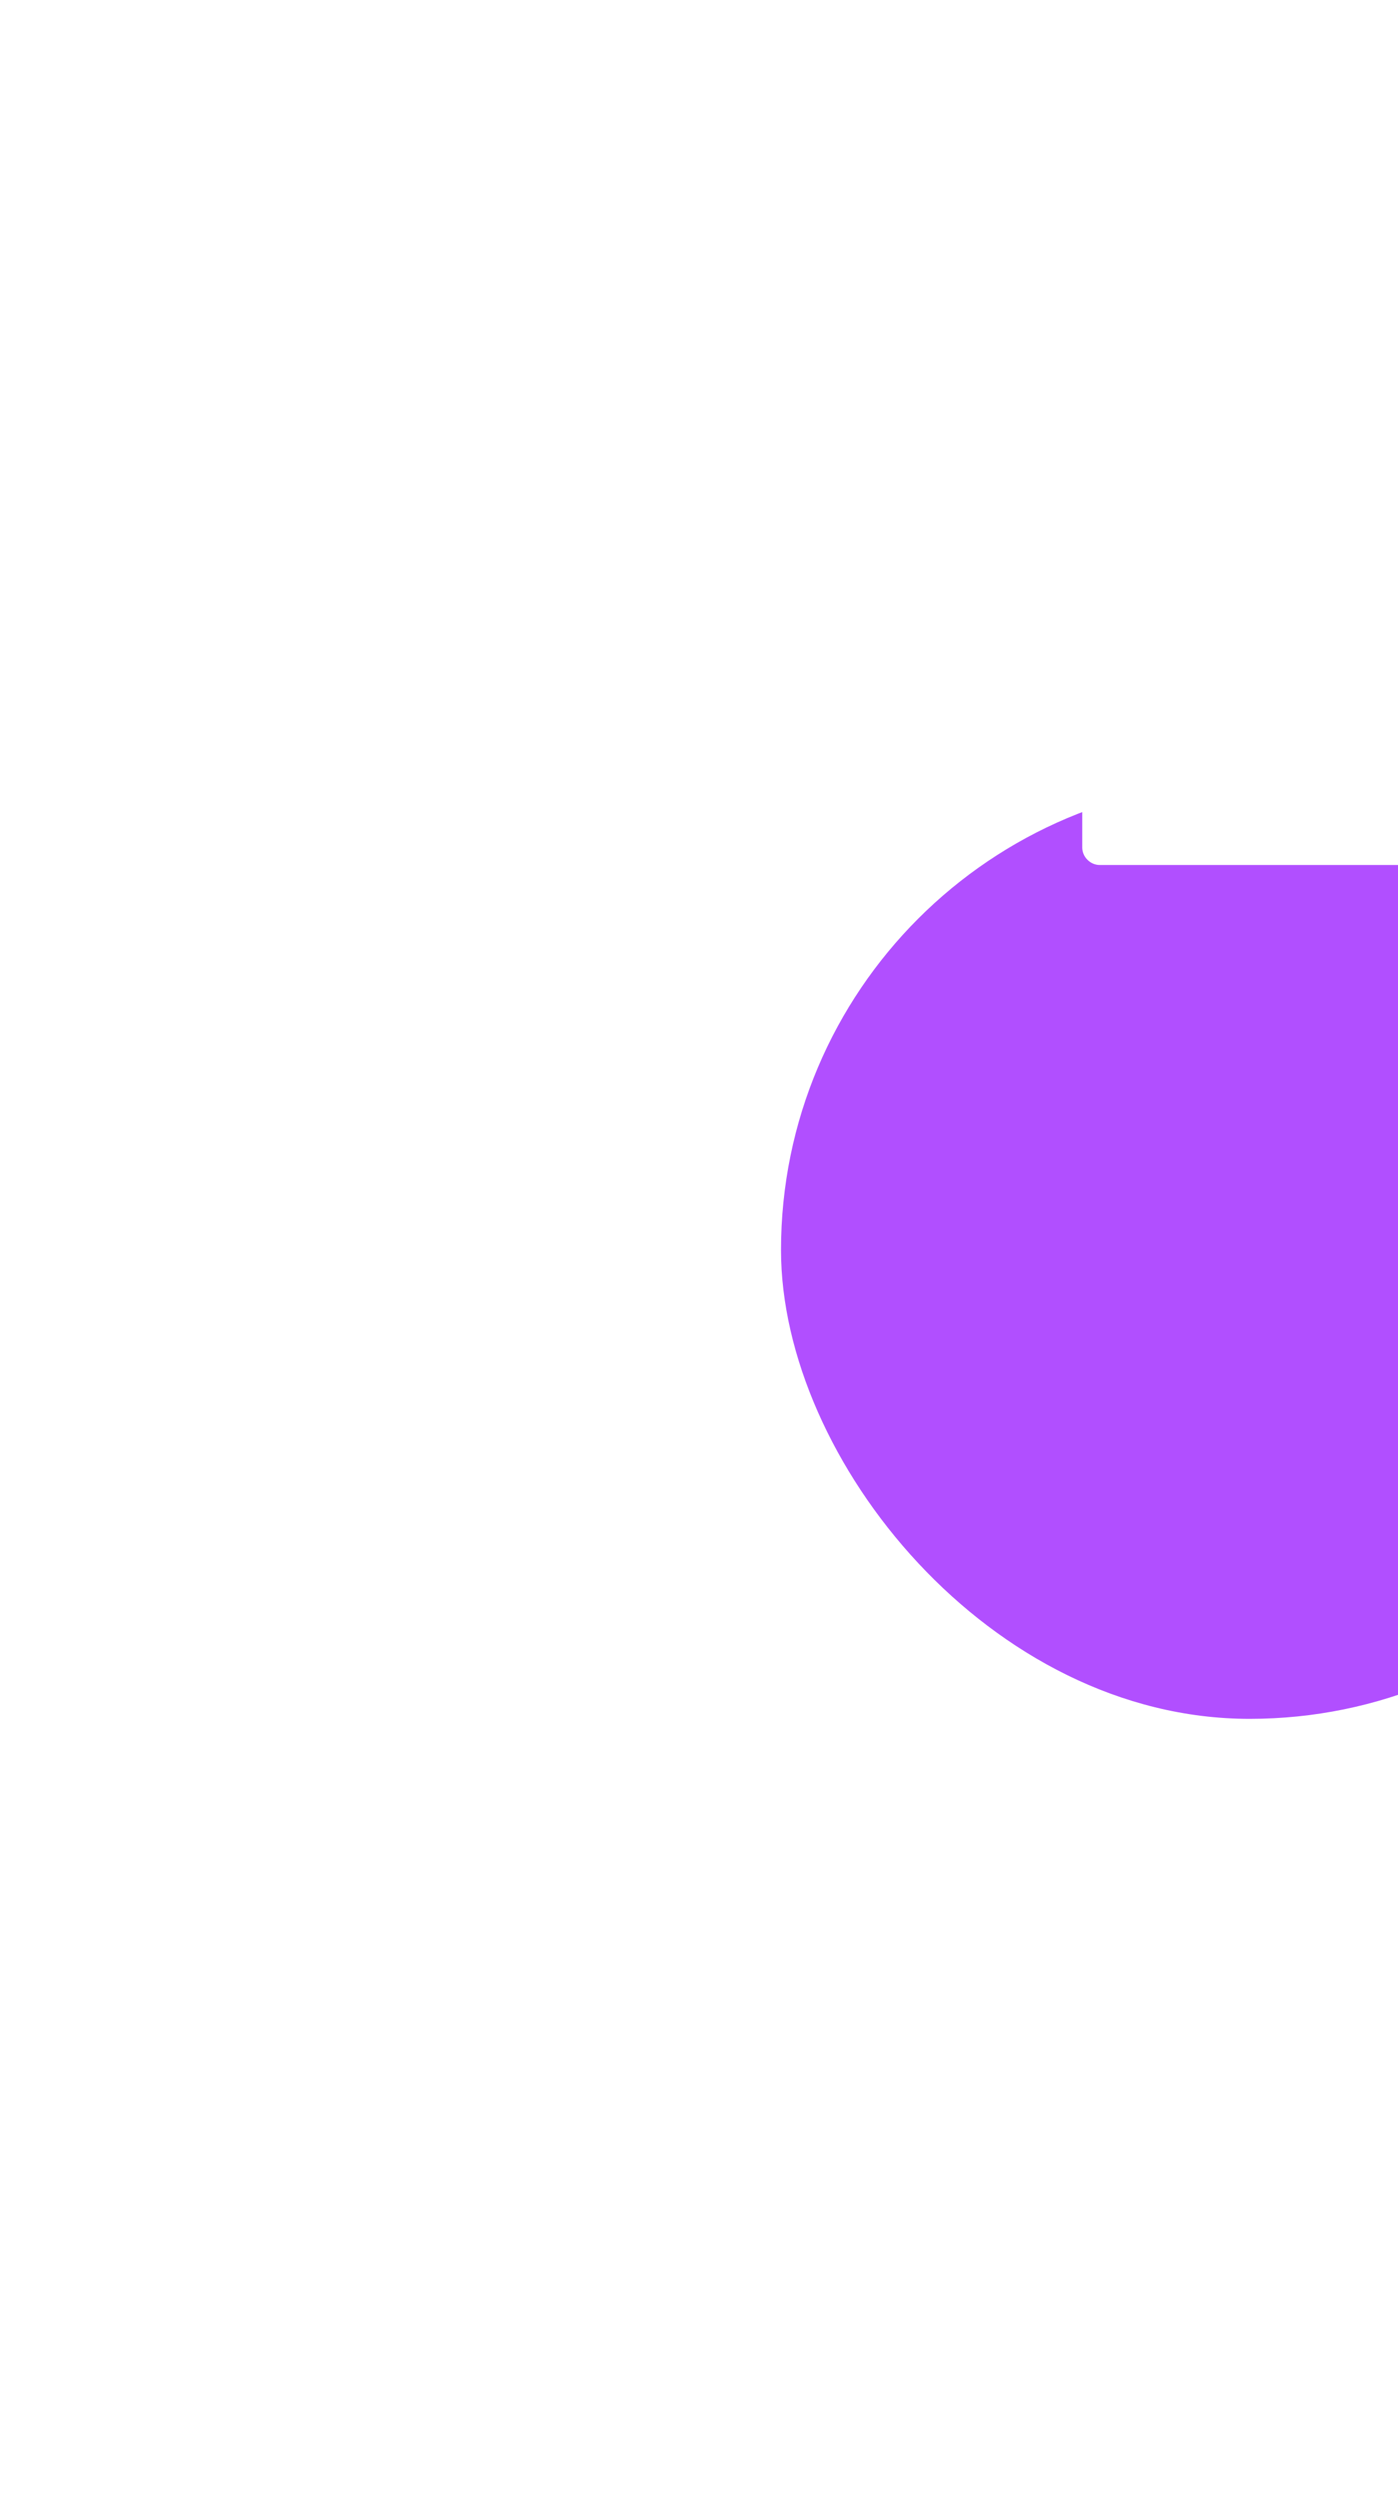 <svg width="179" height="320" fill="none" xmlns="http://www.w3.org/2000/svg"><g filter="url(#filter0_d)"><rect x="100" y="15" width="120" height="120" rx="60" fill="#B14FFF"/></g><g filter="url(#filter1_d)" fill-rule="evenodd" clip-rule="evenodd" fill="#fff"><path d="M151.127 75.602h17.716c6.88 0 12.556 5.676 12.556 12.556v10.32c0 1.204-1.032 2.236-2.236 2.236h-38.356c-1.204 0-2.236-1.032-2.236-2.236v-10.32c0-6.88 5.676-12.556 12.556-12.556zM159.9 49.286c6.536 0 11.868 5.332 11.868 11.868 0 6.536-5.332 11.868-11.868 11.868-6.536 0-11.696-5.332-11.696-11.868 0-6.536 5.16-11.868 11.696-11.868z"/></g><defs><filter id="filter0_d" x="0" y="0" width="320" height="320" filterUnits="userSpaceOnUse" color-interpolation-filters="sRGB"><feFlood flood-opacity="0" result="BackgroundImageFix"/><feColorMatrix in="SourceAlpha" values="0 0 0 0 0 0 0 0 0 0 0 0 0 0 0 0 0 0 127 0"/><feOffset dy="85"/><feGaussianBlur stdDeviation="50"/><feColorMatrix values="0 0 0 0 0.694 0 0 0 0 0.31 0 0 0 0 1 0 0 0 0.1 0"/><feBlend in2="BackgroundImageFix" result="effect1_dropShadow"/><feBlend in="SourceGraphic" in2="effect1_dropShadow" result="shape"/></filter><filter id="filter1_d" x="123.571" y="44.286" width="72.829" height="81.429" filterUnits="userSpaceOnUse" color-interpolation-filters="sRGB"><feFlood flood-opacity="0" result="BackgroundImageFix"/><feColorMatrix in="SourceAlpha" values="0 0 0 0 0 0 0 0 0 0 0 0 0 0 0 0 0 0 127 0"/><feOffset dy="10"/><feGaussianBlur stdDeviation="7.5"/><feColorMatrix values="0 0 0 0 0 0 0 0 0 0 0 0 0 0 0 0 0 0 0.05 0"/><feBlend in2="BackgroundImageFix" result="effect1_dropShadow"/><feBlend in="SourceGraphic" in2="effect1_dropShadow" result="shape"/></filter></defs></svg>